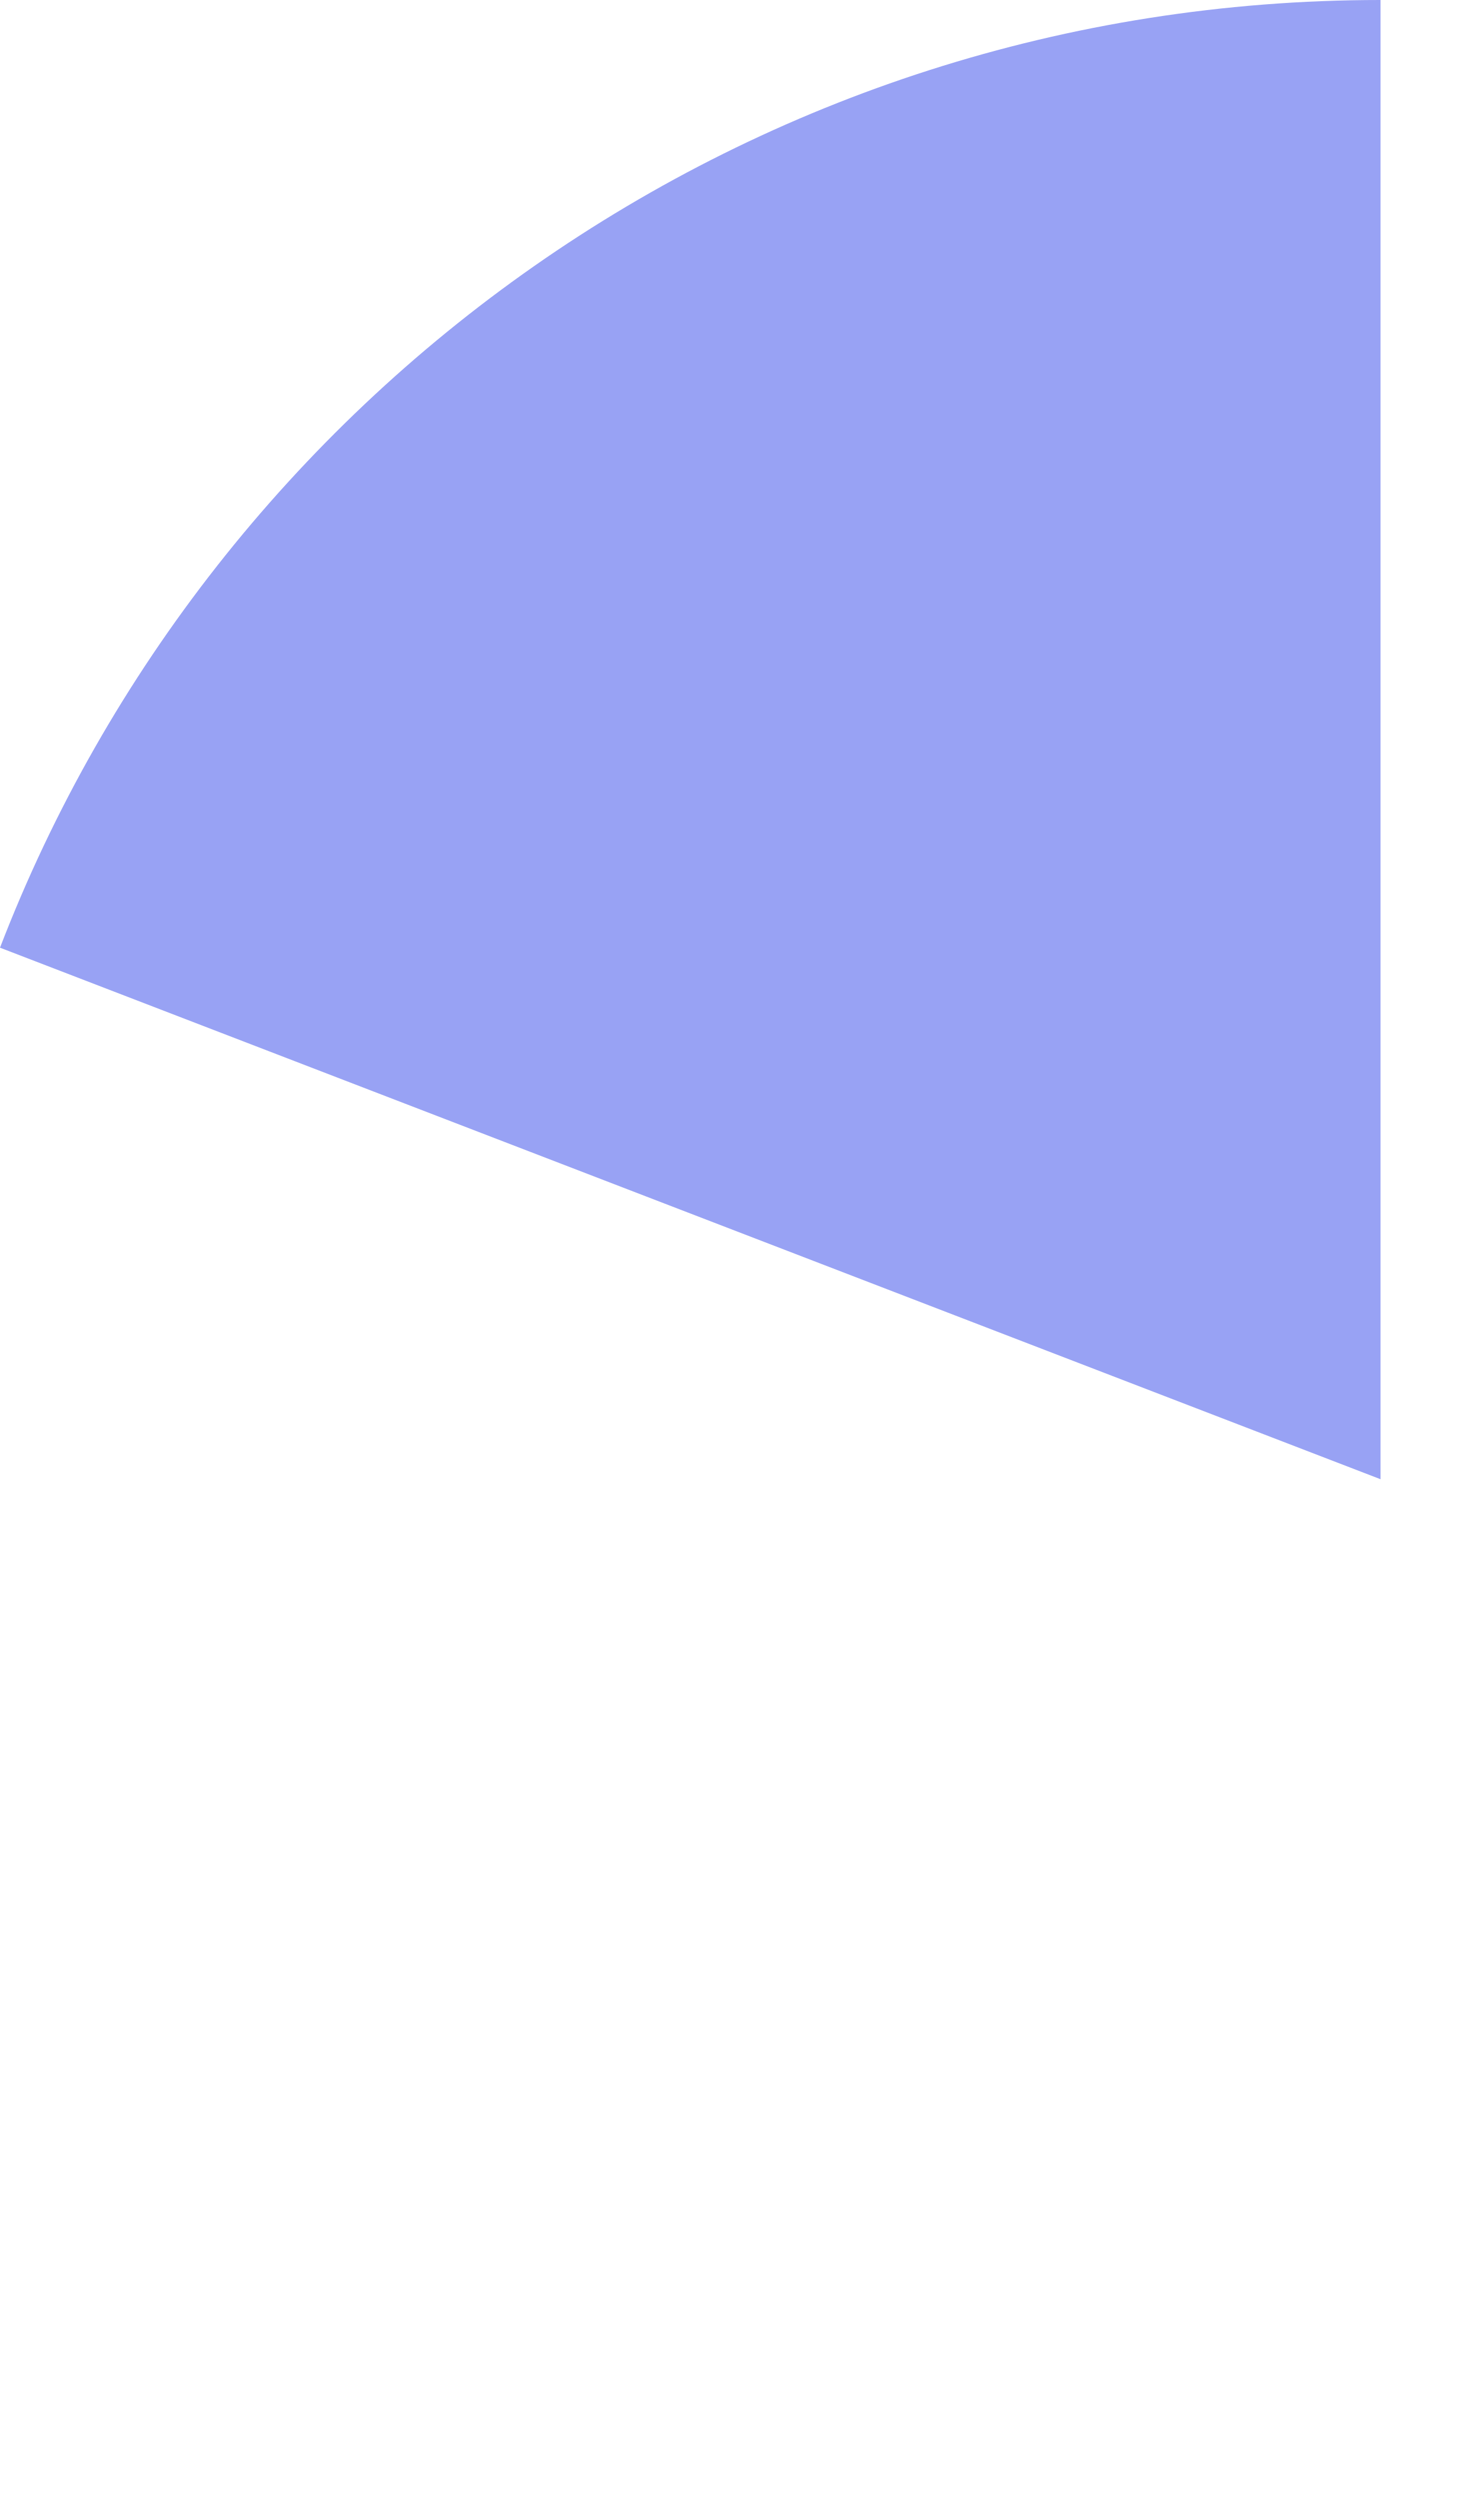 <?xml version="1.0" encoding="utf-8"?>
<!-- Generator: Adobe Illustrator 22.1.0, SVG Export Plug-In . SVG Version: 6.00 Build 0)  -->
<svg version="1.1" id="Слой_1" xmlns="http://www.w3.org/2000/svg" xmlns:xlink="http://www.w3.org/1999/xlink" x="0px" y="0px"
	 viewBox="0 0 261.8 442.1" style="enable-background:new 0 0 261.8 442.1;" xml:space="preserve">
<style type="text/css">
	.st0{fill:#98A2F4;}
</style>
<path class="st0" d="M244.2,0v130.8v130.8L0,167.6C37.7,69.6,132.9,0,244.2,0z"/>
</svg>
